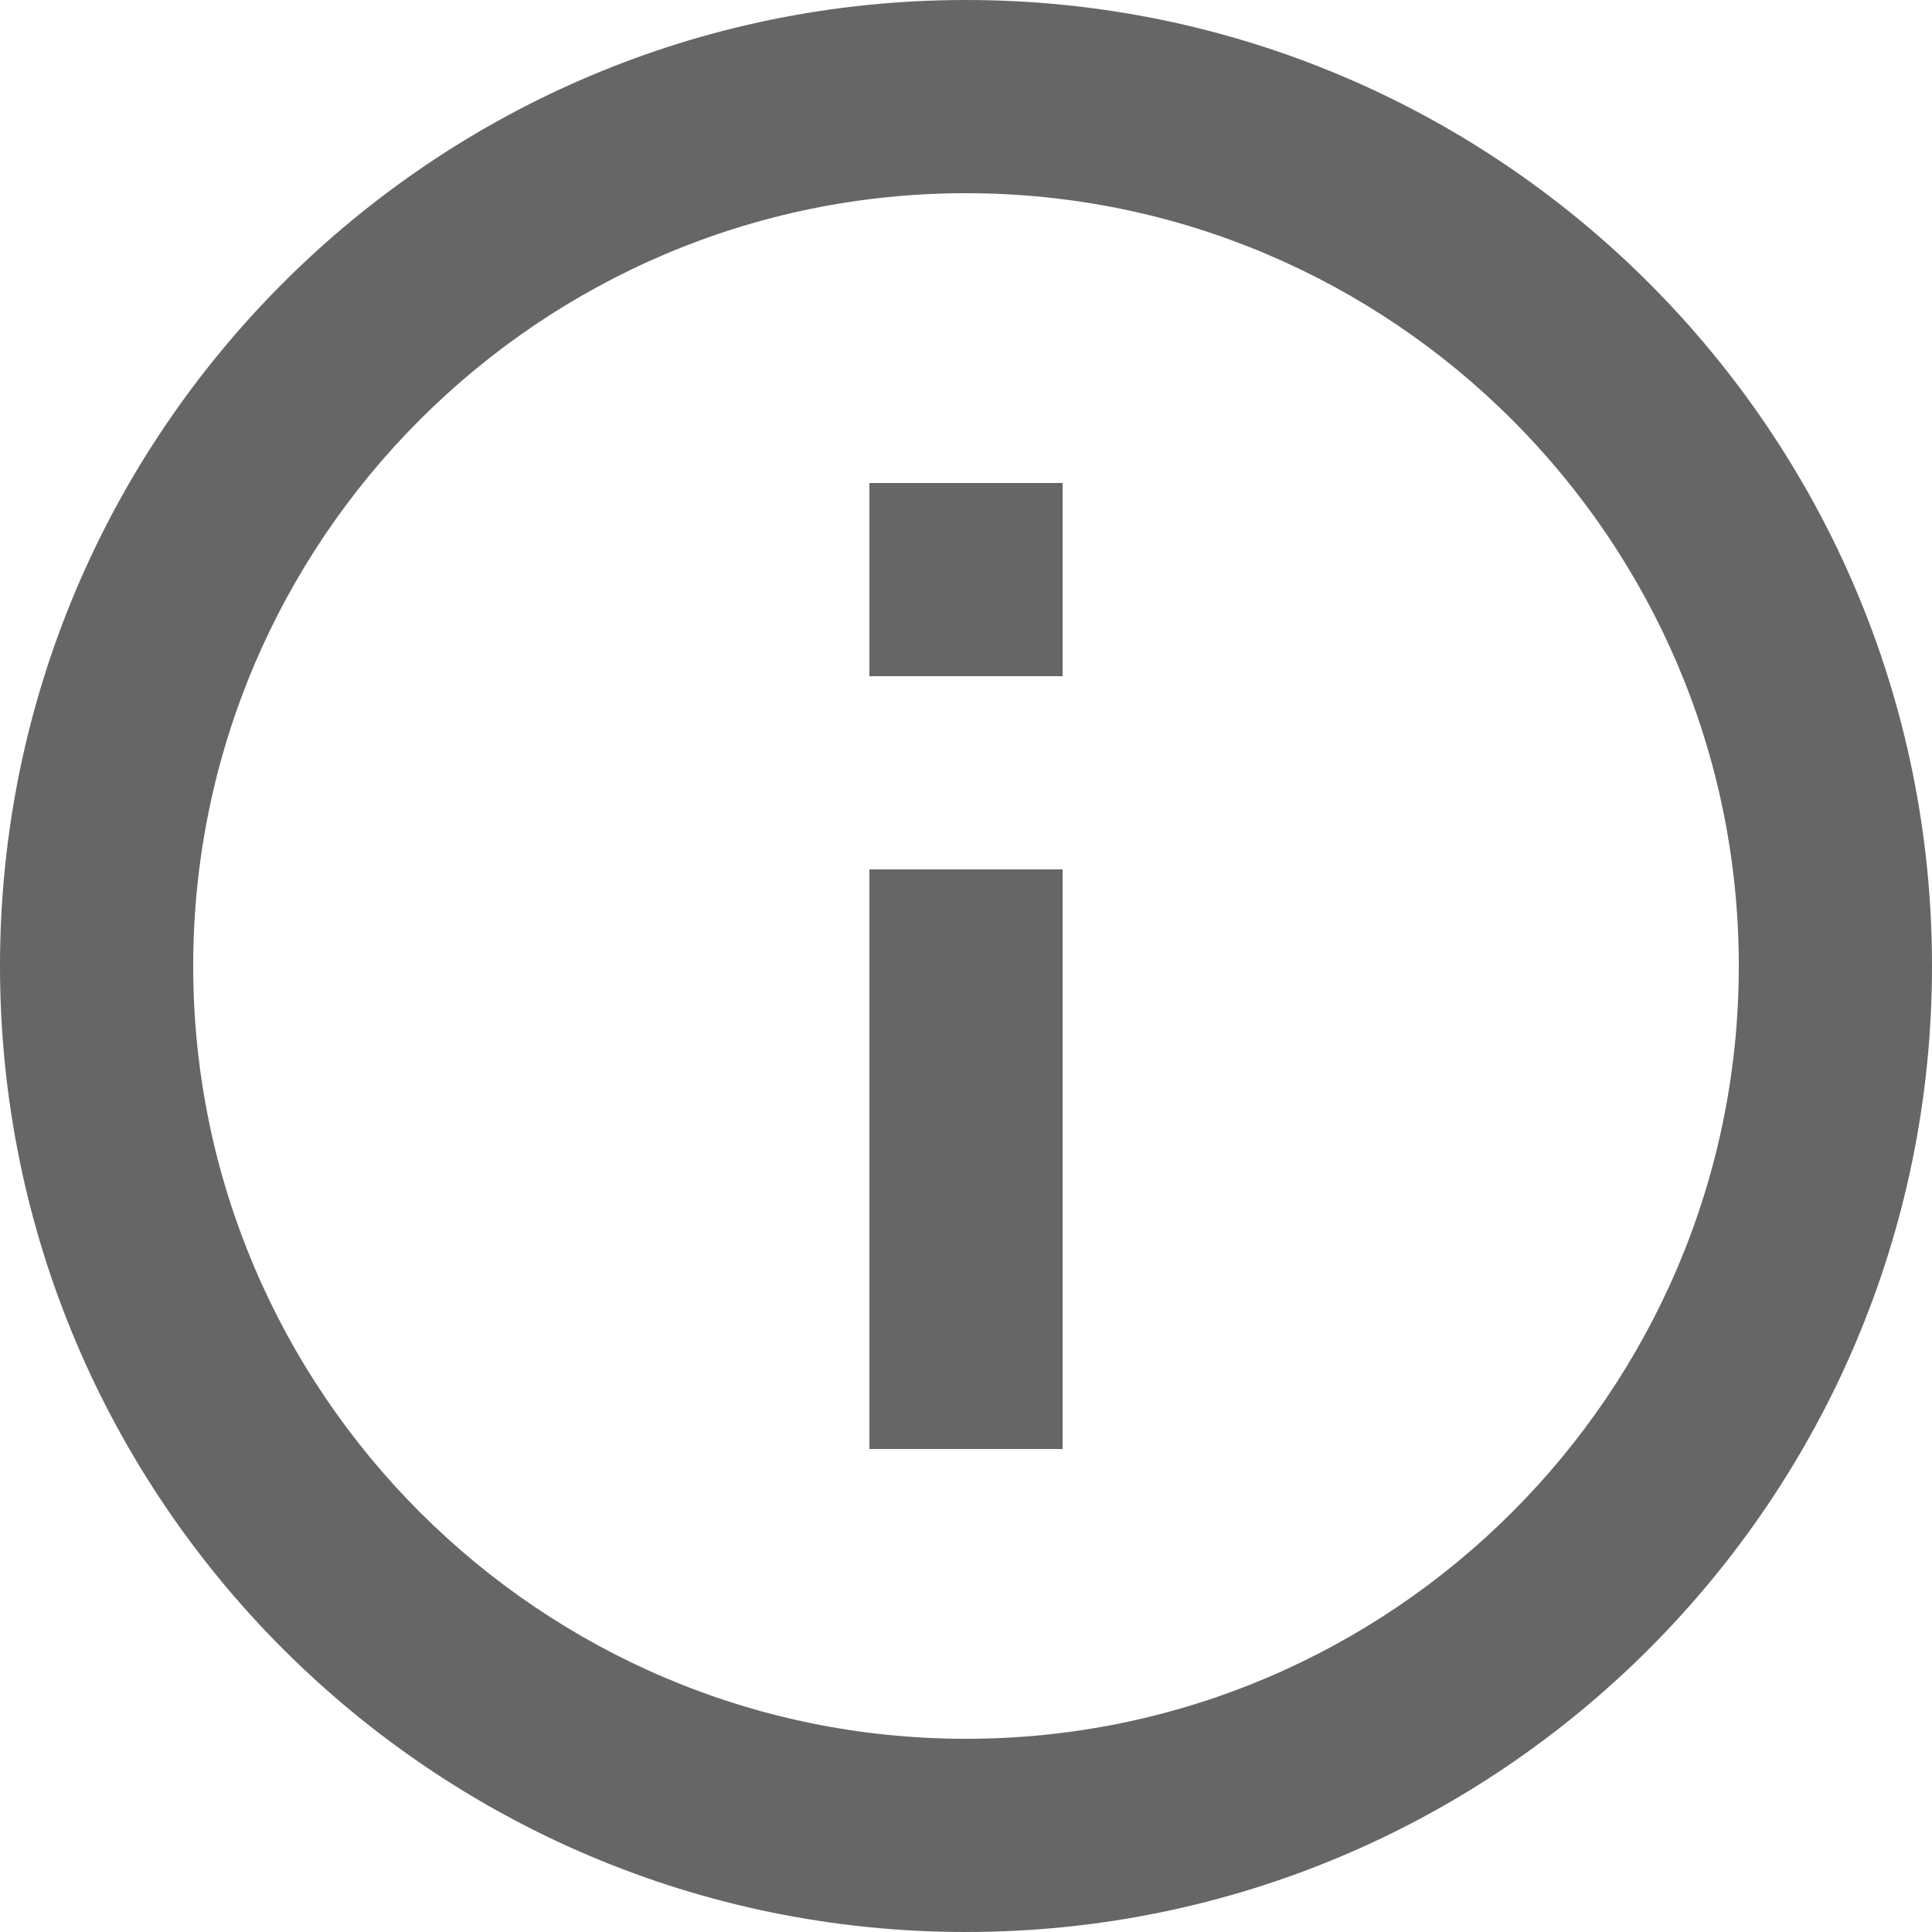 <svg width="18" height="18" xmlns="http://www.w3.org/2000/svg" xmlns:xlink="http://www.w3.org/1999/xlink" xmlns:svgjs="http://svgjs.com/svgjs" opacity=".6"><svg xmlns="http://www.w3.org/2000/svg" width="18" height="18"><path paint-order="stroke fill markers" fill-rule="evenodd" d="M9 0C4.03 0 0 4.032 0 9s4.031 9 9 9c4.968 0 9-4.032 9-9s-4.032-9-9-9zm0 16.2c-3.969 0-7.2-3.231-7.2-7.2 0-3.97 3.23-7.2 7.2-7.2 3.969 0 7.2 3.23 7.2 7.2 0 3.969-3.231 7.2-7.2 7.2zm-.9-2.7h1.8V8.1H8.1v5.4zm0-7.2h1.8V4.5H8.1v1.8z"/></svg></svg>
